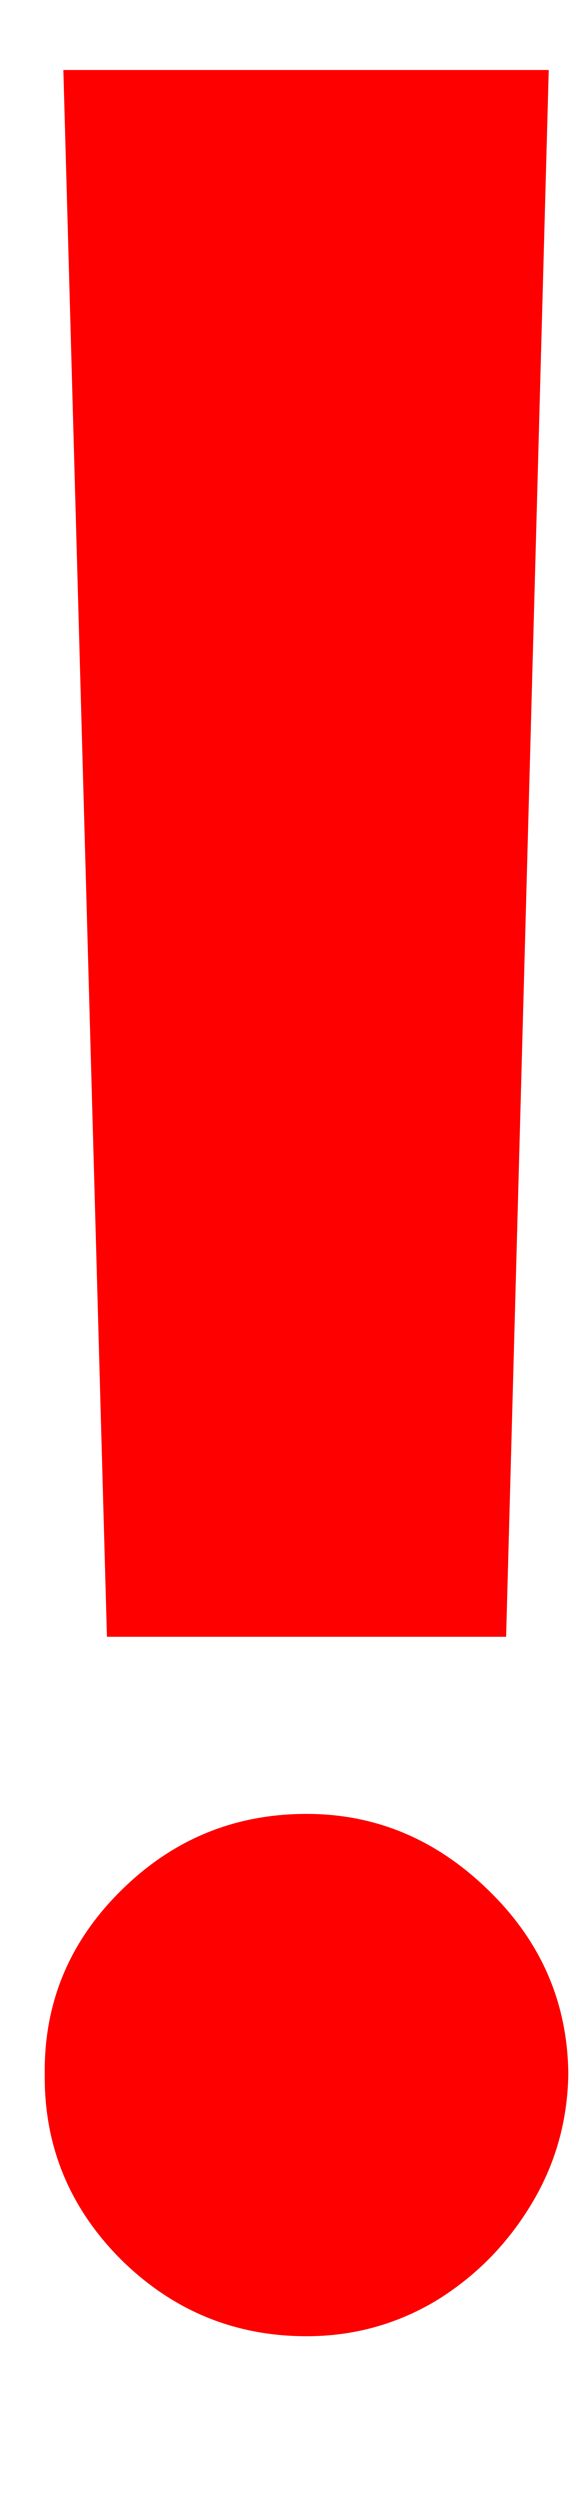 <svg width="3" height="13" viewBox="0 0 3 13" fill="none" xmlns="http://www.w3.org/2000/svg">
<path d="M2.858 0.364L2.636 8.511H0.557L0.33 0.364H2.858ZM1.597 12.148C1.222 12.148 0.9 12.015 0.631 11.75C0.362 11.481 0.229 11.159 0.233 10.784C0.229 10.413 0.362 10.095 0.631 9.83C0.9 9.564 1.222 9.432 1.597 9.432C1.956 9.432 2.273 9.564 2.545 9.83C2.818 10.095 2.956 10.413 2.96 10.784C2.956 11.034 2.89 11.263 2.761 11.472C2.636 11.676 2.472 11.841 2.267 11.966C2.062 12.087 1.839 12.148 1.597 12.148Z" fill="#FF0000"/>
</svg>

